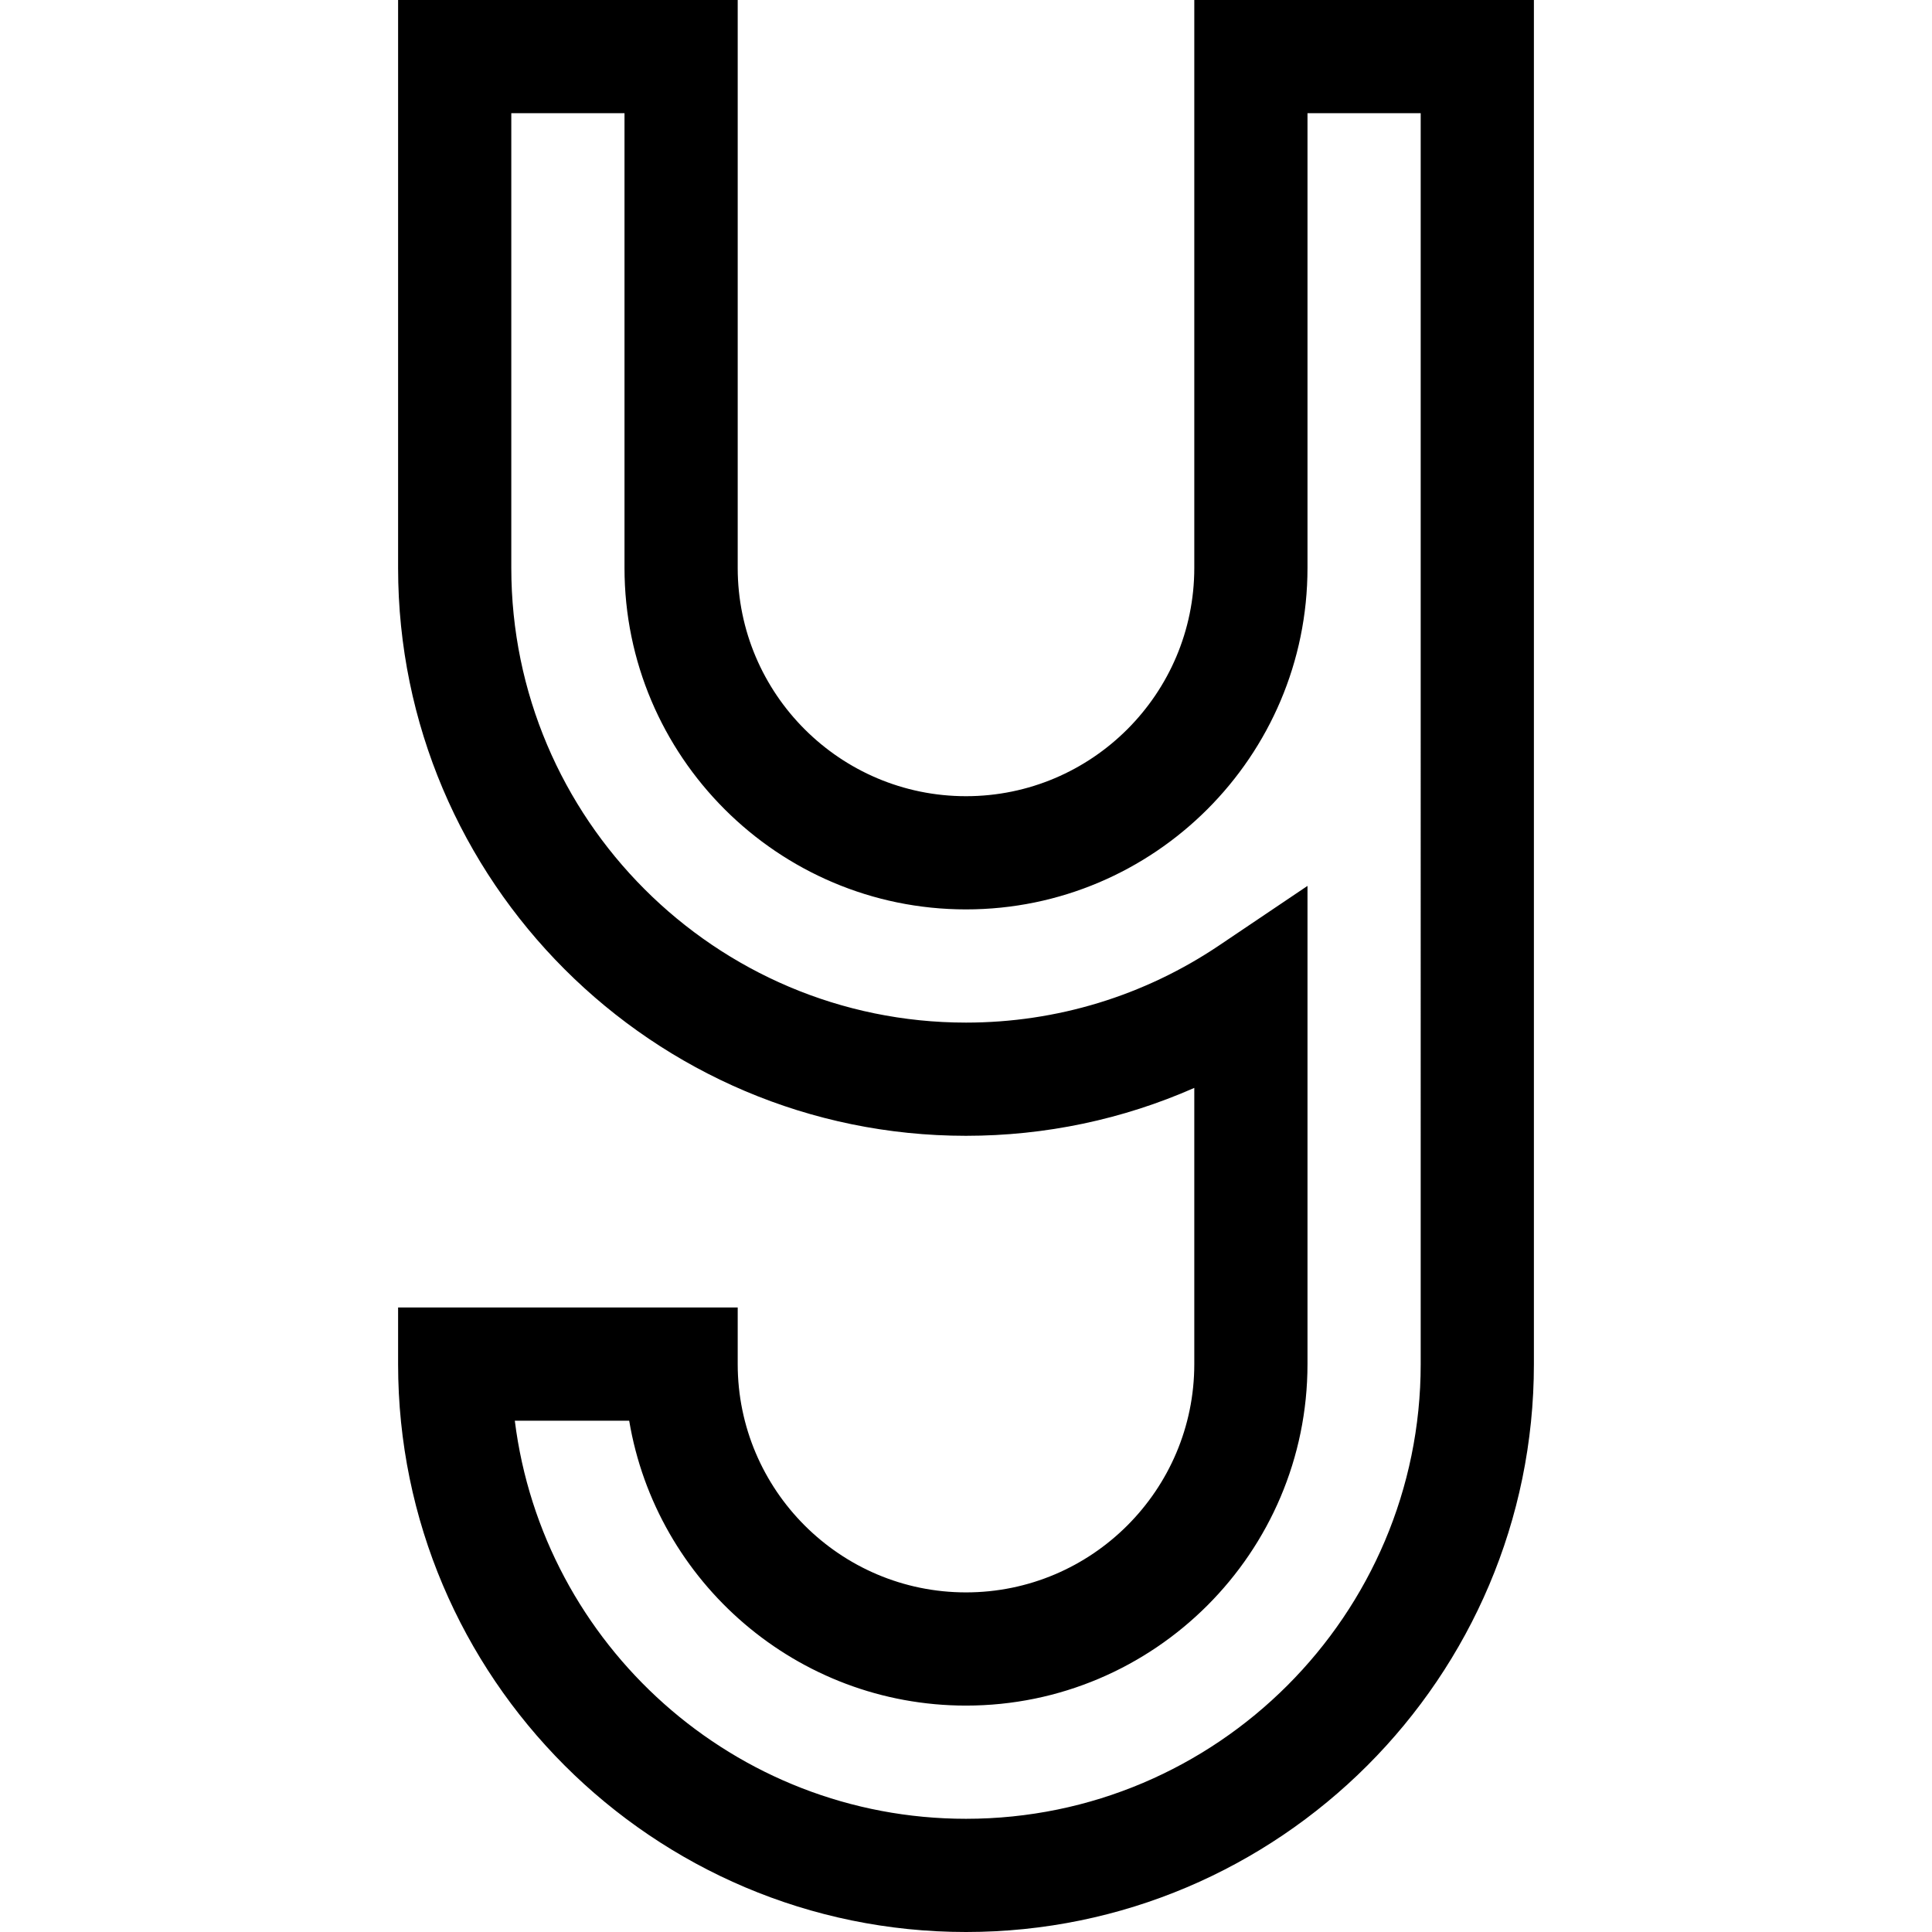 <svg id="Capa_1" enable-background="new 0 0 512 512" height="512" viewBox="0 0 512 512" width="512" xmlns="http://www.w3.org/2000/svg"><g><path d="m316.5 0v150.5c0 33.359-27.141 60.5-60.5 60.5s-60.5-27.141-60.5-60.5v-150.5h-90v150.5c0 82.986 67.514 150.5 150.5 150.5 21.021 0 41.546-4.341 60.5-12.695v73.195c0 33.359-27.141 60.5-60.5 60.5s-60.5-27.141-60.5-60.5v-15h-90v15c0 82.986 67.514 150.5 150.5 150.5s150.5-67.514 150.5-150.5v-361.5zm60 361.5c0 66.444-54.056 120.5-120.5 120.5-61.366 0-112.166-46.106-119.571-105.5h30.314c7.166 42.79 44.463 75.5 89.257 75.5 49.902 0 90.5-40.598 90.5-90.5v-126.726l-23.38 15.747c-19.89 13.398-43.099 20.479-67.12 20.479-66.444 0-120.5-54.056-120.5-120.5v-120.5h30v120.5c0 49.902 40.598 90.5 90.5 90.5s90.5-40.598 90.5-90.5v-120.5h30z"/></g></svg>